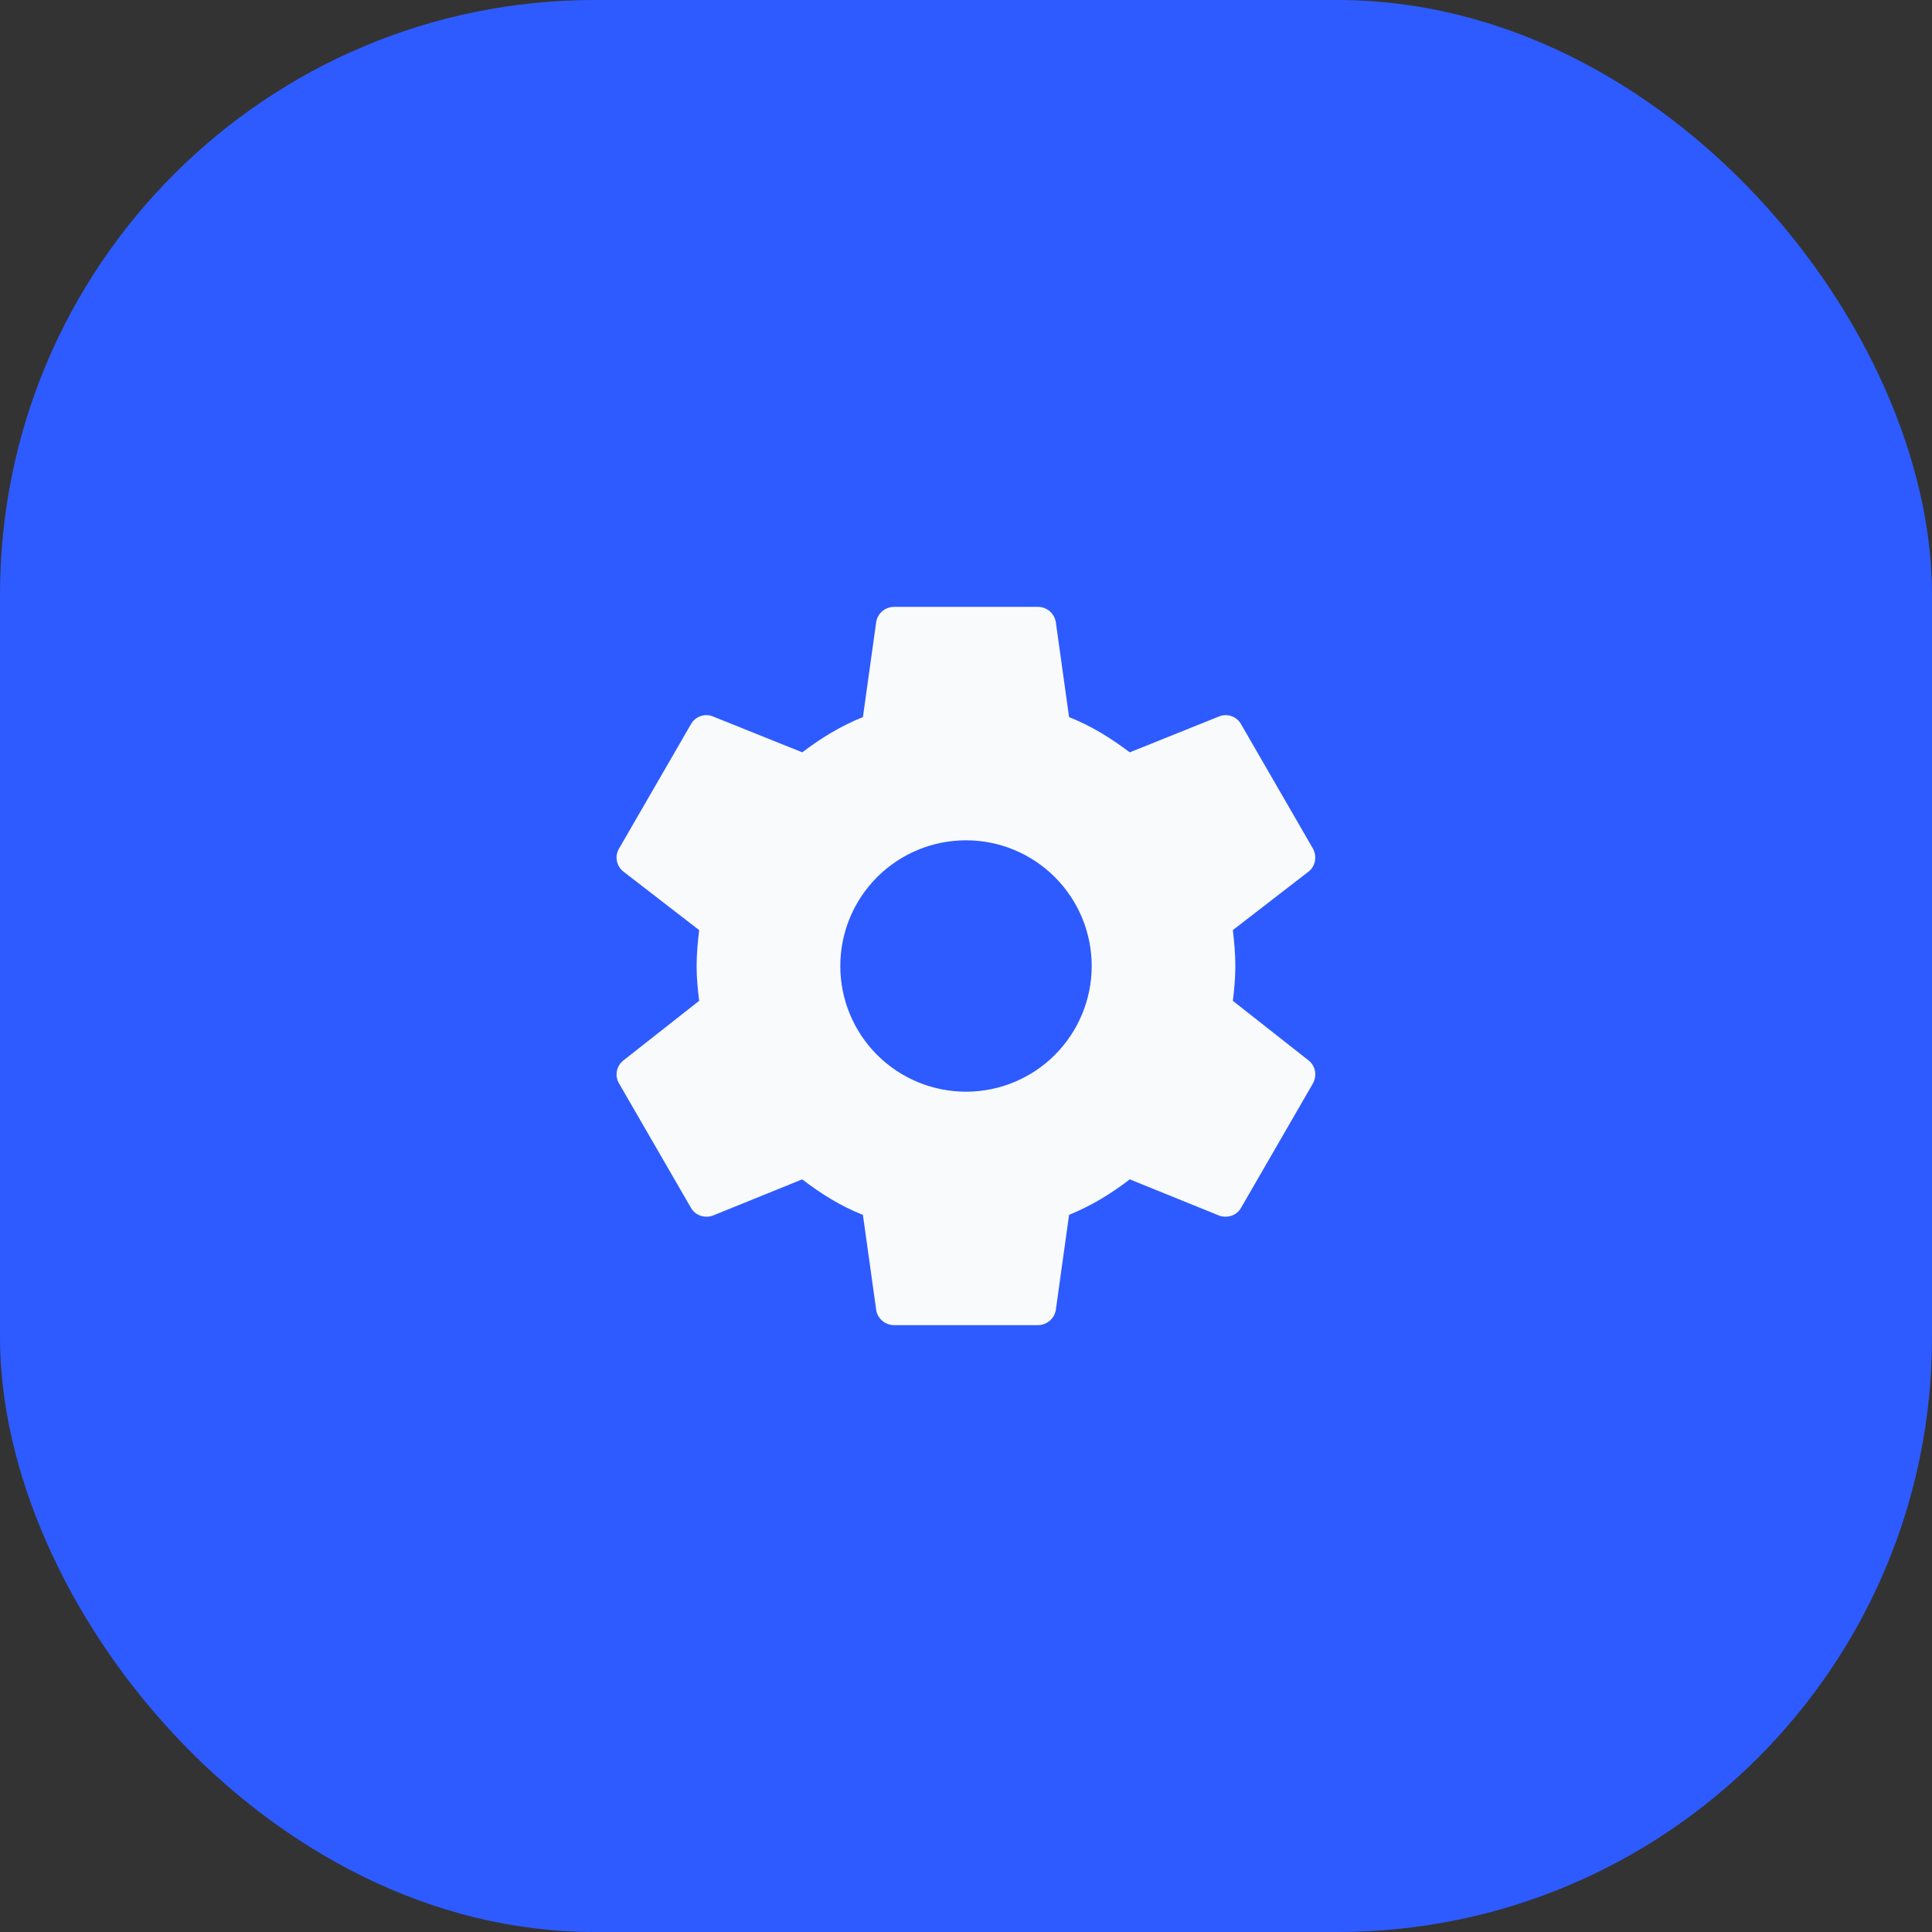 <svg width="65" height="65" viewBox="0 0 65 65" fill="none" xmlns="http://www.w3.org/2000/svg">
<rect x="0" y="0" width="65" height="65" fill="#333333" stroke="none"/>
<rect width="65" height="65" rx="20" fill="#2D5BFF"/>
<path d="M32.5 36.729C31.378 36.729 30.303 36.284 29.509 35.491C28.716 34.697 28.271 33.622 28.271 32.5C28.271 31.378 28.716 30.303 29.509 29.51C30.303 28.716 31.378 28.271 32.5 28.271C33.622 28.271 34.697 28.716 35.49 29.51C36.283 30.303 36.729 31.378 36.729 32.5C36.729 33.622 36.283 34.697 35.49 35.491C34.697 36.284 33.622 36.729 32.5 36.729V36.729ZM41.478 33.672C41.526 33.285 41.562 32.899 41.562 32.5C41.562 32.101 41.526 31.703 41.478 31.292L44.027 29.322C44.257 29.141 44.317 28.815 44.172 28.549L41.756 24.368C41.611 24.102 41.285 23.993 41.019 24.102L38.01 25.311C37.382 24.839 36.729 24.428 35.968 24.126L35.521 20.924C35.496 20.782 35.422 20.653 35.312 20.56C35.201 20.467 35.061 20.416 34.917 20.417H30.083C29.781 20.417 29.527 20.634 29.479 20.924L29.032 24.126C28.271 24.428 27.618 24.839 26.99 25.311L23.981 24.102C23.715 23.993 23.389 24.102 23.244 24.368L20.827 28.549C20.67 28.815 20.743 29.141 20.972 29.322L23.522 31.292C23.474 31.703 23.437 32.101 23.437 32.5C23.437 32.899 23.474 33.285 23.522 33.672L20.972 35.678C20.743 35.859 20.67 36.185 20.827 36.451L23.244 40.632C23.389 40.898 23.715 40.995 23.981 40.898L26.99 39.678C27.618 40.161 28.271 40.572 29.032 40.874L29.479 44.076C29.527 44.366 29.781 44.583 30.083 44.583H34.917C35.219 44.583 35.472 44.366 35.521 44.076L35.968 40.874C36.729 40.56 37.382 40.161 38.01 39.678L41.019 40.898C41.285 40.995 41.611 40.898 41.756 40.632L44.172 36.451C44.317 36.185 44.257 35.859 44.027 35.678L41.478 33.672V33.672Z" fill="#F9FAFB"/>
</svg>
